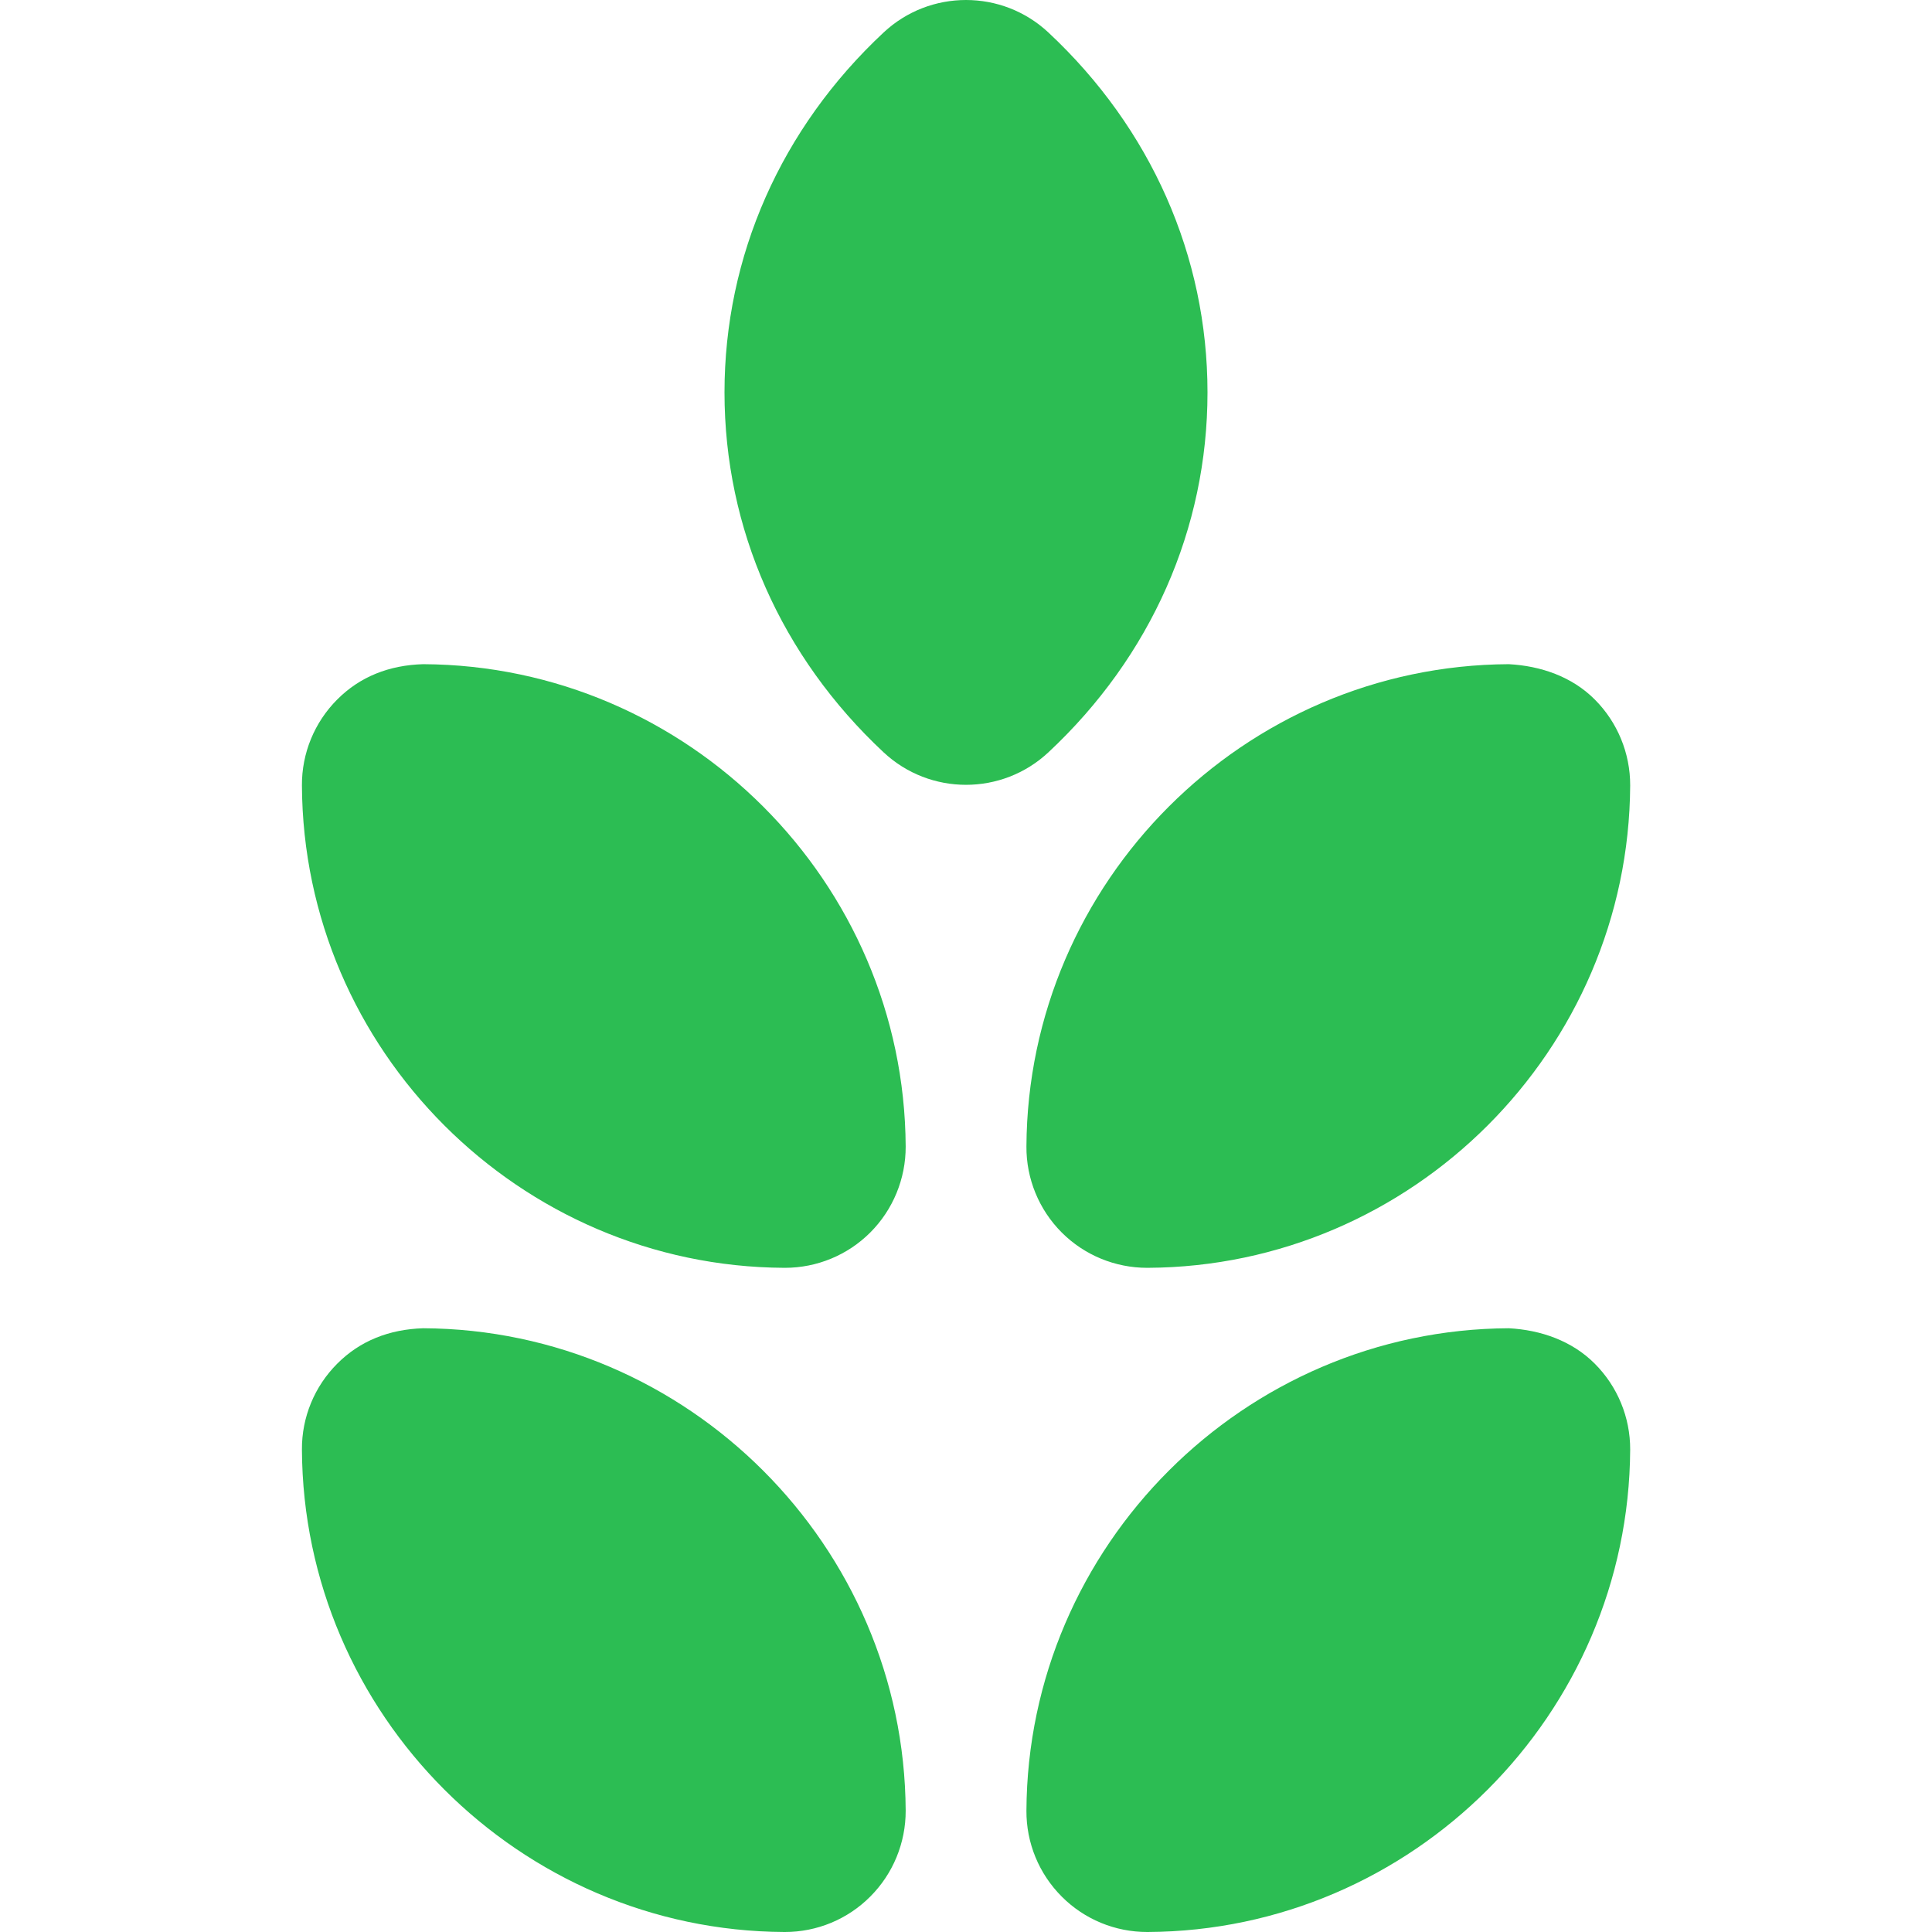 <svg width="18" height="18" viewBox="0 0 18 18" fill="none" xmlns="http://www.w3.org/2000/svg">
<path d="M14.057 12.375C11.591 12.387 9.575 14.403 9.563 16.869C9.561 17.17 9.68 17.458 9.892 17.67C10.103 17.882 10.389 18 10.688 18C10.689 18 10.691 18 10.693 18C13.159 17.988 15.175 15.972 15.188 13.505C15.189 13.205 15.07 12.917 14.858 12.705C14.646 12.492 14.355 12.391 14.057 12.375Z" fill="#2CBD53"/>
<path d="M14.057 6.188C11.591 6.2 9.575 8.216 9.563 10.682C9.561 10.982 9.68 11.271 9.892 11.483C10.103 11.694 10.389 11.812 10.688 11.812C10.689 11.812 10.691 11.812 10.693 11.812C13.159 11.8 15.175 9.784 15.188 7.318C15.189 7.018 15.07 6.729 14.858 6.517C14.646 6.304 14.355 6.204 14.057 6.188Z" fill="#2CBD53"/>
<path d="M3.943 12.375C3.626 12.385 3.354 12.492 3.142 12.705C2.93 12.917 2.811 13.205 2.813 13.505C2.825 15.972 4.841 17.988 7.307 18C7.309 18 7.311 18 7.313 18C7.611 18 7.897 17.882 8.108 17.67C8.32 17.458 8.439 17.17 8.438 16.869C8.425 14.403 6.409 12.387 3.943 12.375Z" fill="#2CBD53"/>
<path d="M3.943 6.188C3.626 6.197 3.354 6.304 3.142 6.517C2.93 6.729 2.811 7.018 2.813 7.318C2.825 9.784 4.841 11.8 7.307 11.812C7.309 11.812 7.311 11.812 7.313 11.812C7.611 11.812 7.897 11.694 8.108 11.483C8.32 11.271 8.439 10.982 8.438 10.682C8.425 8.216 6.409 6.2 3.943 6.188Z" fill="#2CBD53"/>
<path d="M11.25 3.656C11.25 2.387 10.724 1.196 9.768 0.303C9.336 -0.101 8.664 -0.101 8.232 0.303C7.276 1.196 6.75 2.387 6.75 3.656C6.75 4.925 7.276 6.116 8.232 7.009C8.448 7.211 8.724 7.312 9 7.312C9.276 7.312 9.552 7.211 9.768 7.009C10.724 6.116 11.25 4.925 11.25 3.656Z" fill="#2CBD53"/>
</svg>
